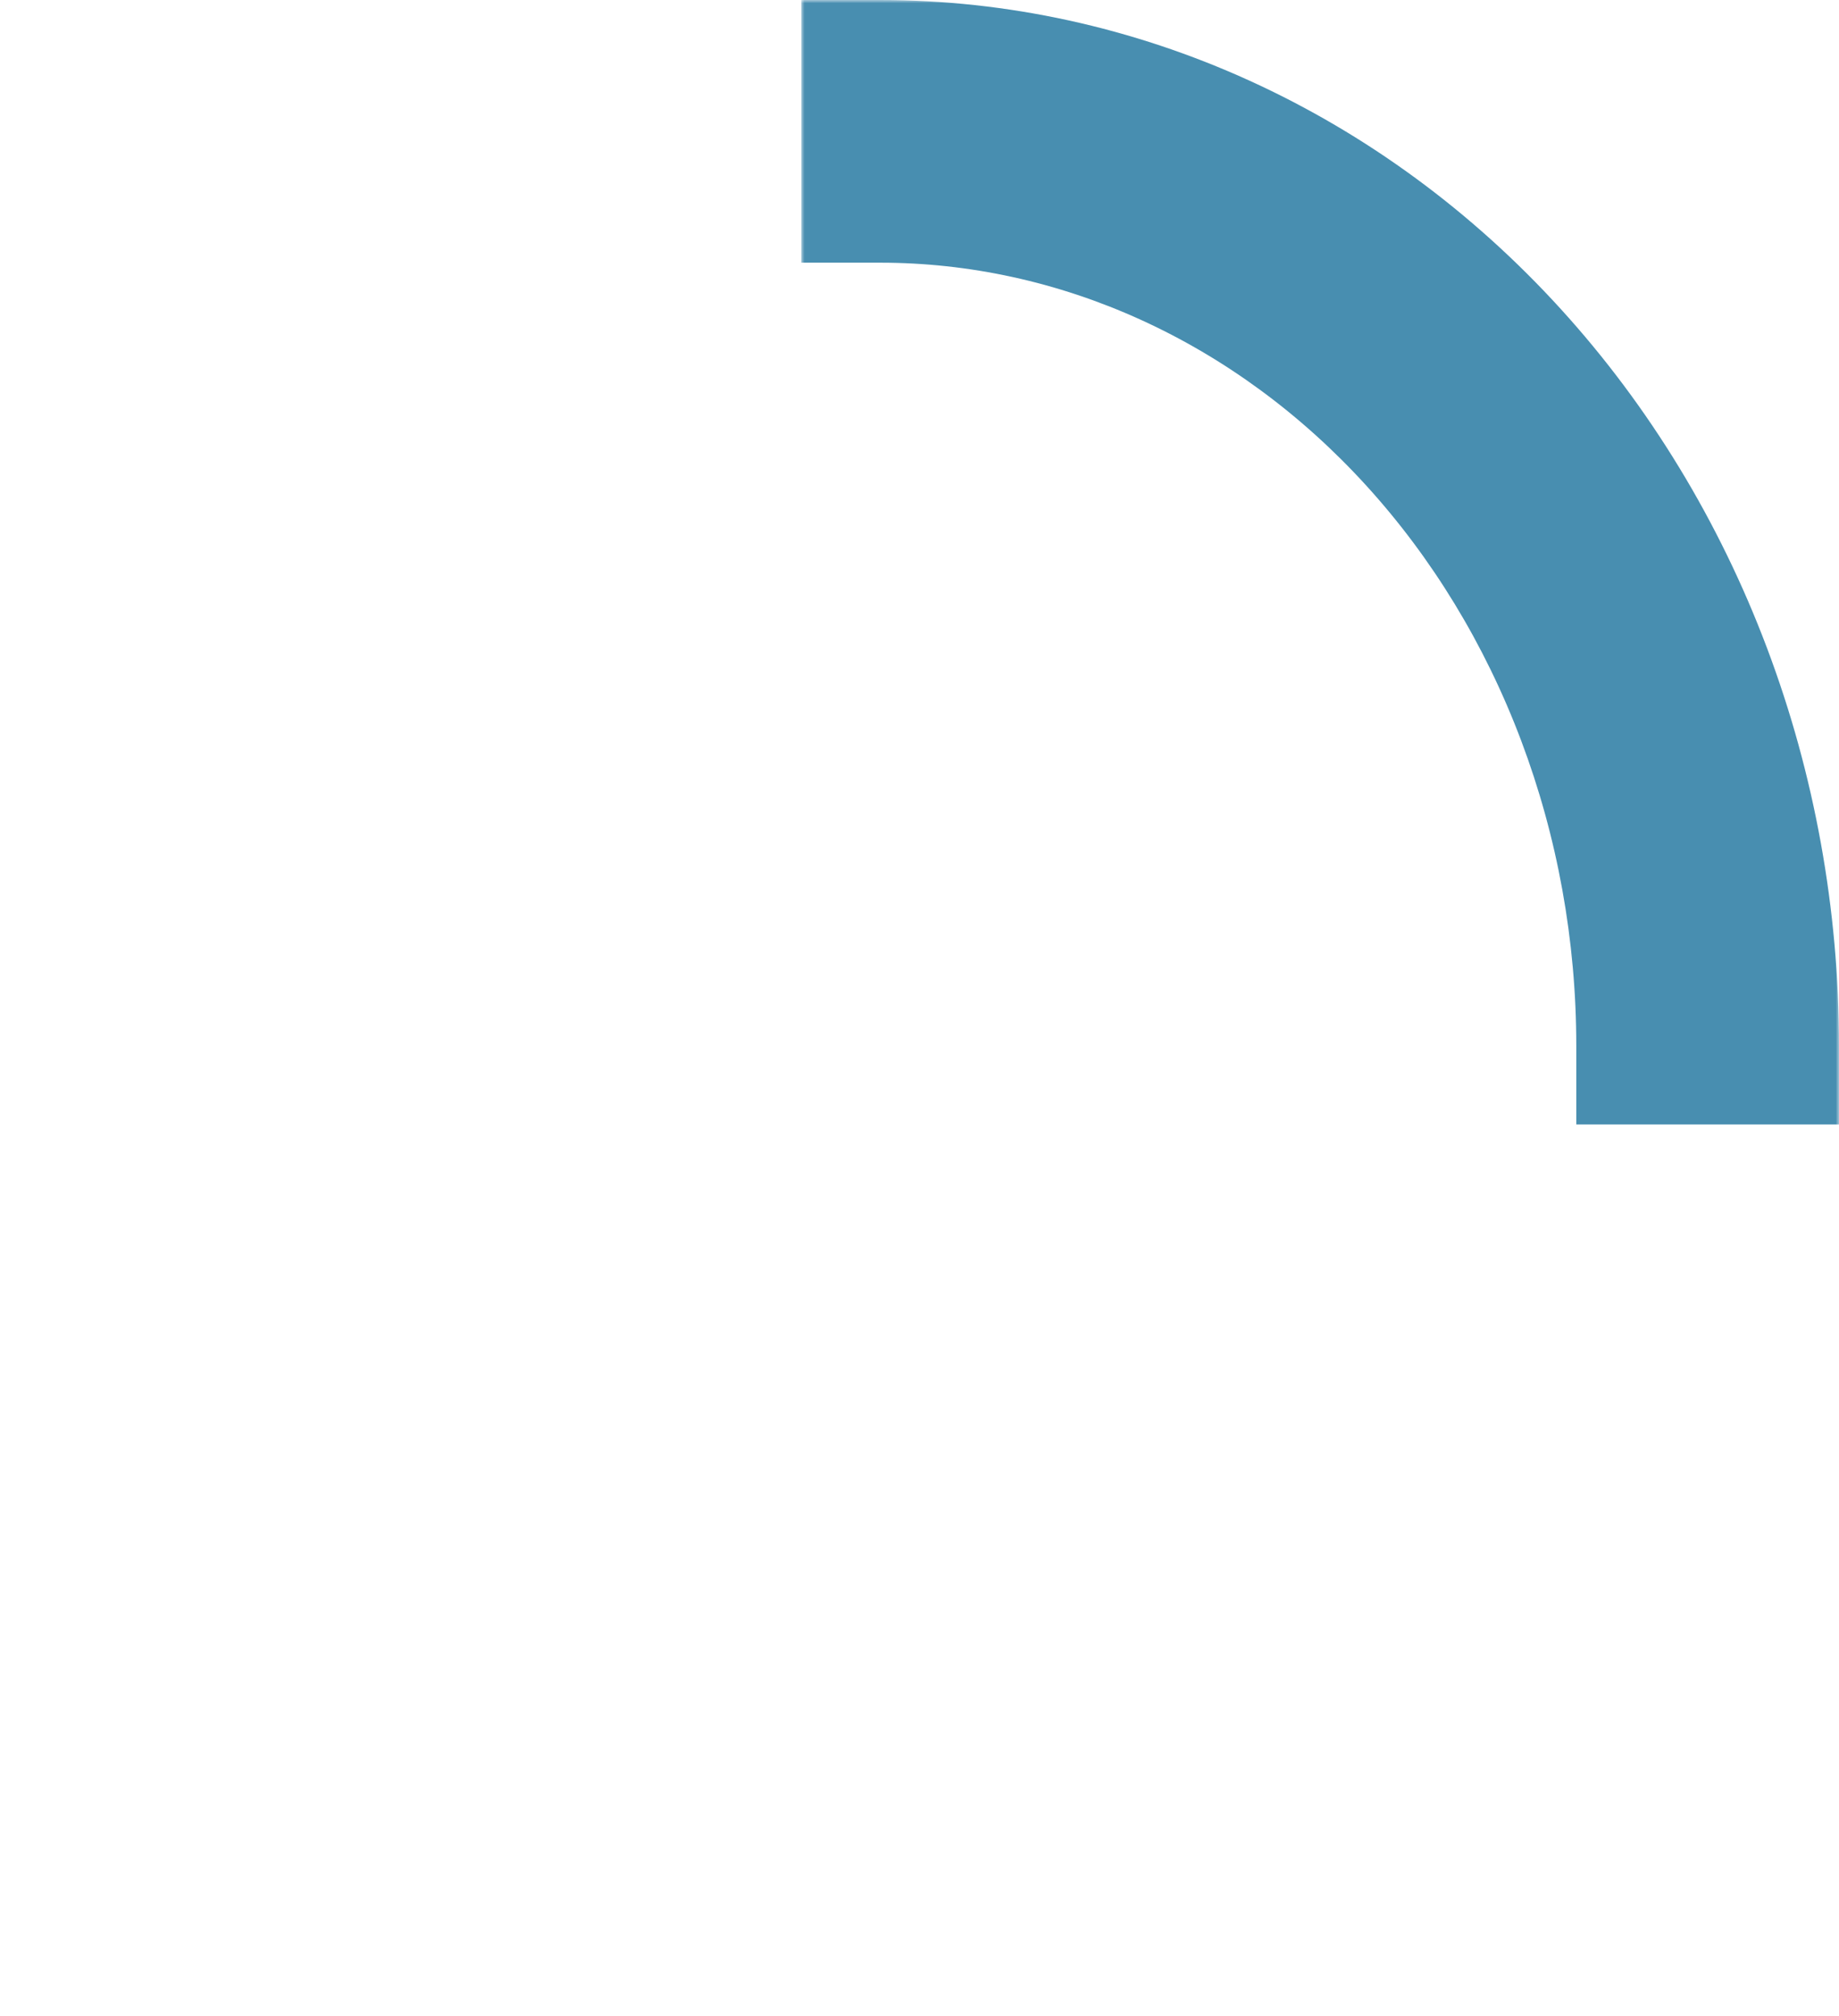 <svg width="280" height="307" viewBox="0 0 280 307" fill="none" xmlns="http://www.w3.org/2000/svg">
<mask id="mask0_3_413" style="mask-type:alpha" maskUnits="userSpaceOnUse" x="-54" y="-47" width="376" height="412">
<path d="M92.593 19.2C105.966 14.426 119.94 11.994 134.001 11.994L134.001 159.218L92.593 19.2Z" fill="#EBEBEB" stroke="#EBEBEB" stroke-width="0.5"/>
<path d="M55.237 40.115C66.613 31.034 79.219 23.977 92.592 19.203L134 159.221L55.237 40.115Z" fill="#EBEBEB" stroke="#EBEBEB" stroke-width="0.5"/>
<path d="M25.593 72.686C33.858 60.187 43.862 49.196 55.237 40.115L134.001 159.221L25.593 72.686Z" fill="#EBEBEB" stroke="#EBEBEB" stroke-width="0.5"/>
<path d="M6.558 113.725C10.903 99.032 17.326 85.182 25.591 72.684L133.999 159.219L6.558 113.725Z" fill="#EBEBEB" stroke="#EBEBEB" stroke-width="0.5"/>
<path d="M-0.001 159.22C-0.001 143.771 2.212 128.419 6.557 113.726L133.999 159.22L-0.001 159.22Z" fill="#EBEBEB" stroke="#EBEBEB" stroke-width="0.5"/>
<path d="M6.559 204.716C2.214 190.023 0.001 174.67 0.001 159.221L134.001 159.221L6.559 204.716Z" fill="#EBEBEB" stroke="#EBEBEB" stroke-width="0.5"/>
<path d="M25.592 245.755C17.327 233.257 10.904 219.407 6.559 204.714L134.001 159.22L25.592 245.755Z" fill="#EBEBEB" stroke="#EBEBEB" stroke-width="0.5"/>
<path d="M55.236 278.327C43.86 269.246 33.856 258.255 25.59 245.756L133.999 159.221L55.236 278.327Z" fill="#EBEBEB" stroke="#EBEBEB" stroke-width="0.5"/>
<path d="M92.592 299.238C79.219 294.464 66.613 287.407 55.237 278.327L134.001 159.22L92.592 299.238Z" fill="#EBEBEB" stroke="#EBEBEB" stroke-width="0.5"/>
<path d="M134 306.443C119.939 306.443 105.965 304.012 92.592 299.238L134 159.22L134 306.443Z" fill="#EBEBEB" stroke="#EBEBEB" stroke-width="0.5"/>
<path d="M175.408 299.238C162.035 304.012 148.061 306.444 134 306.444L134 159.22L175.408 299.238Z" fill="#EBEBEB" stroke="#EBEBEB" stroke-width="0.5"/>
<path d="M212.763 278.328C201.387 287.408 188.782 294.465 175.408 299.239L134 159.221L212.763 278.328Z" fill="#EBEBEB" stroke="#EBEBEB" stroke-width="0.5"/>
<path d="M242.408 245.758C234.143 258.256 224.139 269.248 212.763 278.328L134 159.222L242.408 245.758Z" fill="#EBEBEB" stroke="#EBEBEB" stroke-width="0.5"/>
<path d="M261.441 204.718C257.096 219.411 250.673 233.261 242.408 245.759L133.999 159.223L261.441 204.718Z" fill="#EBEBEB" stroke="#EBEBEB" stroke-width="0.5"/>
<path d="M268 159.224C268 174.673 265.786 190.026 261.441 204.719L134 159.224L268 159.224Z" fill="#EBEBEB" stroke="#EBEBEB" stroke-width="0.5"/>
<path d="M261.441 113.729C265.787 128.421 268 143.774 268 159.223L134 159.223L261.441 113.729Z" fill="#EBEBEB" stroke="#EBEBEB" stroke-width="0.5"/>
<path d="M242.408 72.687C250.673 85.186 257.096 99.036 261.441 113.728L134 159.223L242.408 72.687Z" fill="#EBEBEB" stroke="#EBEBEB" stroke-width="0.5"/>
<path d="M212.763 40.117C224.139 49.198 234.143 60.19 242.408 72.688L134 159.224L212.763 40.117Z" fill="#EBEBEB" stroke="#EBEBEB" stroke-width="0.5"/>
<path d="M175.408 19.206C188.782 23.98 201.388 31.036 212.763 40.117L134 159.223L175.408 19.206Z" fill="#EBEBEB" stroke="#EBEBEB" stroke-width="0.5"/>
<path d="M134 12.002C148.061 12.002 162.035 14.434 175.408 19.208L134 159.226L134 12.002Z" fill="#EBEBEB" stroke="#EBEBEB" stroke-width="0.5"/>
</mask>
<g mask="url(#mask0_3_413)">
<path d="M134 15.5C151.089 15.5 168.02 19.198 183.83 26.392C199.64 33.588 214.029 44.144 226.164 57.477C238.3 70.81 247.942 86.656 254.525 104.118C261.108 121.58 264.5 140.306 264.5 159.224" stroke="#E57373" stroke-width="7"/>
</g>
<mask id="path-22-outside-1_3_413" maskUnits="userSpaceOnUse" x="122" y="0" width="158" height="172" fill="black">
<rect fill="white" x="122" width="158" height="172"/>
<path fill-rule="evenodd" clip-rule="evenodd" d="M178.652 37.77C164.443 31.303 149.275 28 134 28V12C151.597 12 169.022 15.808 185.28 23.207C201.537 30.605 216.309 41.45 228.752 55.121C241.195 68.792 251.066 85.022 257.8 102.884C264.534 120.745 268 139.89 268 159.224H252C252 141.793 248.874 124.562 242.829 108.528C236.784 92.494 227.958 78.018 216.92 65.891C205.885 53.767 192.866 44.238 178.652 37.77Z"/>
</mask>
<path d="M134 28H122V40H134V28ZM178.652 37.77L173.682 48.692L173.682 48.692L178.652 37.77ZM134 12V0H122V12H134ZM185.28 23.207L180.309 34.129L180.309 34.129L185.28 23.207ZM228.752 55.121L237.627 47.043L237.627 47.043L228.752 55.121ZM257.8 102.884L269.028 98.65L269.028 98.65L257.8 102.884ZM268 159.224V171.224H280V159.224H268ZM252 159.224H240V171.224H252V159.224ZM242.829 108.528L231.6 112.761L231.6 112.761L242.829 108.528ZM216.92 65.891L208.045 73.968L208.045 73.968L216.92 65.891ZM134 40C147.534 40 161.009 42.925 173.682 48.692L183.623 26.847C167.877 19.682 151.017 16 134 16V40ZM122 12V28H146V12H122ZM190.25 12.285C172.456 4.187 153.338 0 134 0V24C149.856 24 165.588 27.43 180.309 34.129L190.25 12.285ZM237.627 47.043C224.128 32.212 208.04 20.381 190.25 12.285L180.309 34.129C195.034 40.83 208.491 50.687 219.878 63.198L237.627 47.043ZM269.028 98.65C261.777 79.417 251.124 61.872 237.627 47.043L219.878 63.198C231.267 75.711 240.354 90.626 246.571 107.117L269.028 98.65ZM280 159.224C280 138.463 276.279 117.883 269.028 98.65L246.571 107.117C252.789 123.608 256 141.317 256 159.224H280ZM252 171.224H268V147.224H252V171.224ZM231.6 112.761C237.128 127.425 240 143.22 240 159.224H264C264 140.366 260.619 121.7 254.057 104.295L231.6 112.761ZM208.045 73.968C218.029 84.937 226.072 98.099 231.6 112.761L254.057 104.295C247.495 86.89 237.886 71.098 225.794 57.813L208.045 73.968ZM173.682 48.692C186.363 54.463 198.066 63.004 208.045 73.968L225.794 57.813C213.703 44.529 199.369 34.014 183.623 26.847L173.682 48.692Z" fill="#488EB0" mask="url(#path-22-outside-1_3_413)"/>
</svg>
